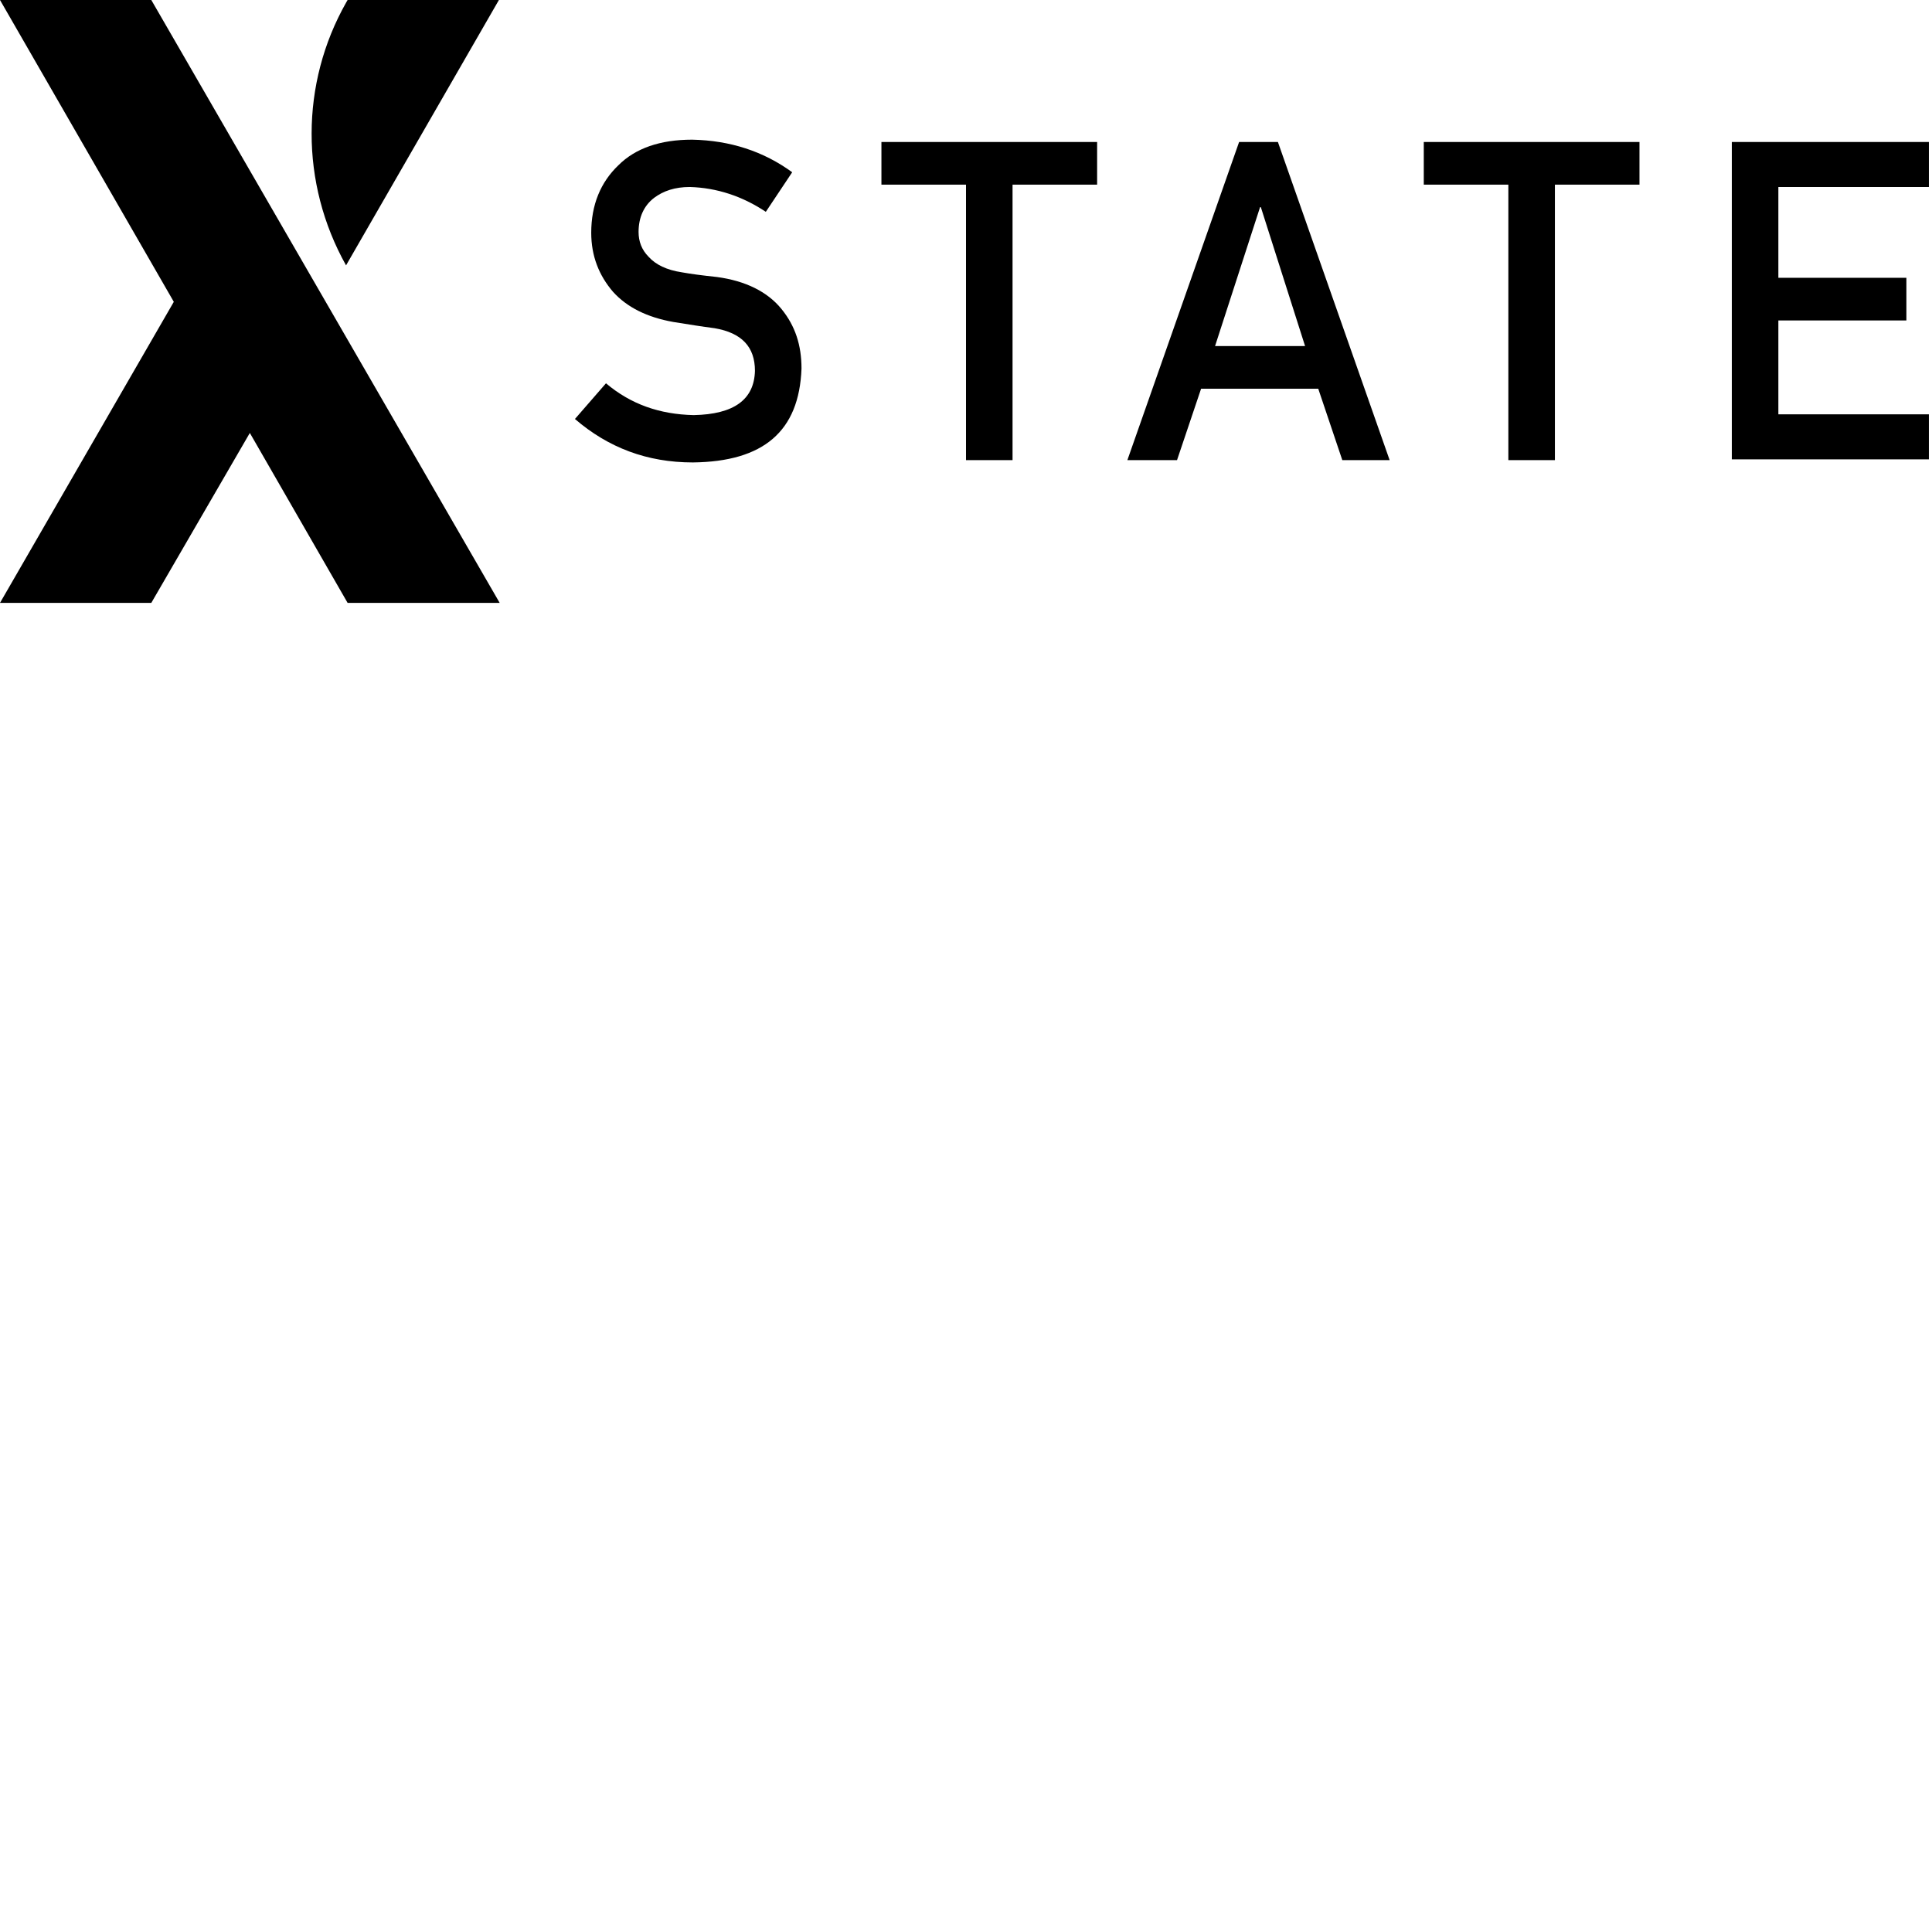 <svg xmlns="http://www.w3.org/2000/svg" version="1.1" viewBox="0 0 512 512" fill="currentColor"><path d="m40.096 0l92.325 159.769H92.119L66.21 114.737L40.096 159.77H0l46.06-79.782L0 0zm92.12 0L91.707 70.323C79.494 48.54 79.573 22.125 91.746.649L92.12 0zm51.199 37.012c10.076.206 18.918 3.084 26.526 8.636l-6.992 10.487c-6.168-4.113-12.954-6.374-20.15-6.58c-3.907 0-6.992 1.028-9.46 2.879c-2.672 2.056-4.112 5.14-4.112 9.047c0 2.468.823 4.73 2.673 6.58c1.851 2.056 4.73 3.496 8.842 4.112c2.262.412 5.346.823 9.253 1.234c7.608 1.028 13.366 3.907 17.067 8.43c3.701 4.524 5.346 9.665 5.346 15.834c-.617 16.655-10.075 24.674-28.787 24.88c-12.132 0-22.413-3.907-31.255-11.515l8.225-9.458c6.58 5.551 14.188 8.224 23.236 8.43c10.692-.206 16.038-4.112 16.244-11.72c0-6.375-3.496-10.076-10.693-11.31c-3.29-.41-6.99-1.028-10.898-1.645c-6.99-1.233-12.337-3.906-16.038-8.019c-3.701-4.318-5.758-9.459-5.758-15.627c0-7.403 2.468-13.366 7.197-17.89c4.524-4.523 11.104-6.785 19.534-6.785m107.335.617v11.31h-22.413v72.995H256V48.938h-22.413v-11.31zm47.91 0l29.61 84.305h-12.543l-6.374-18.917h-31.05l-6.374 18.917h-13.16l29.61-84.305zm95.82 0v11.31h-22.413v72.995H399.73V48.938h-22.413v-11.31zm76.698 0v11.926h-39.891v24.058h33.927v11.31h-33.927v24.88h39.89v11.926H458.95v-84.1zM334.137 54.9h-.206l-11.926 36.807h23.852z"/></svg>